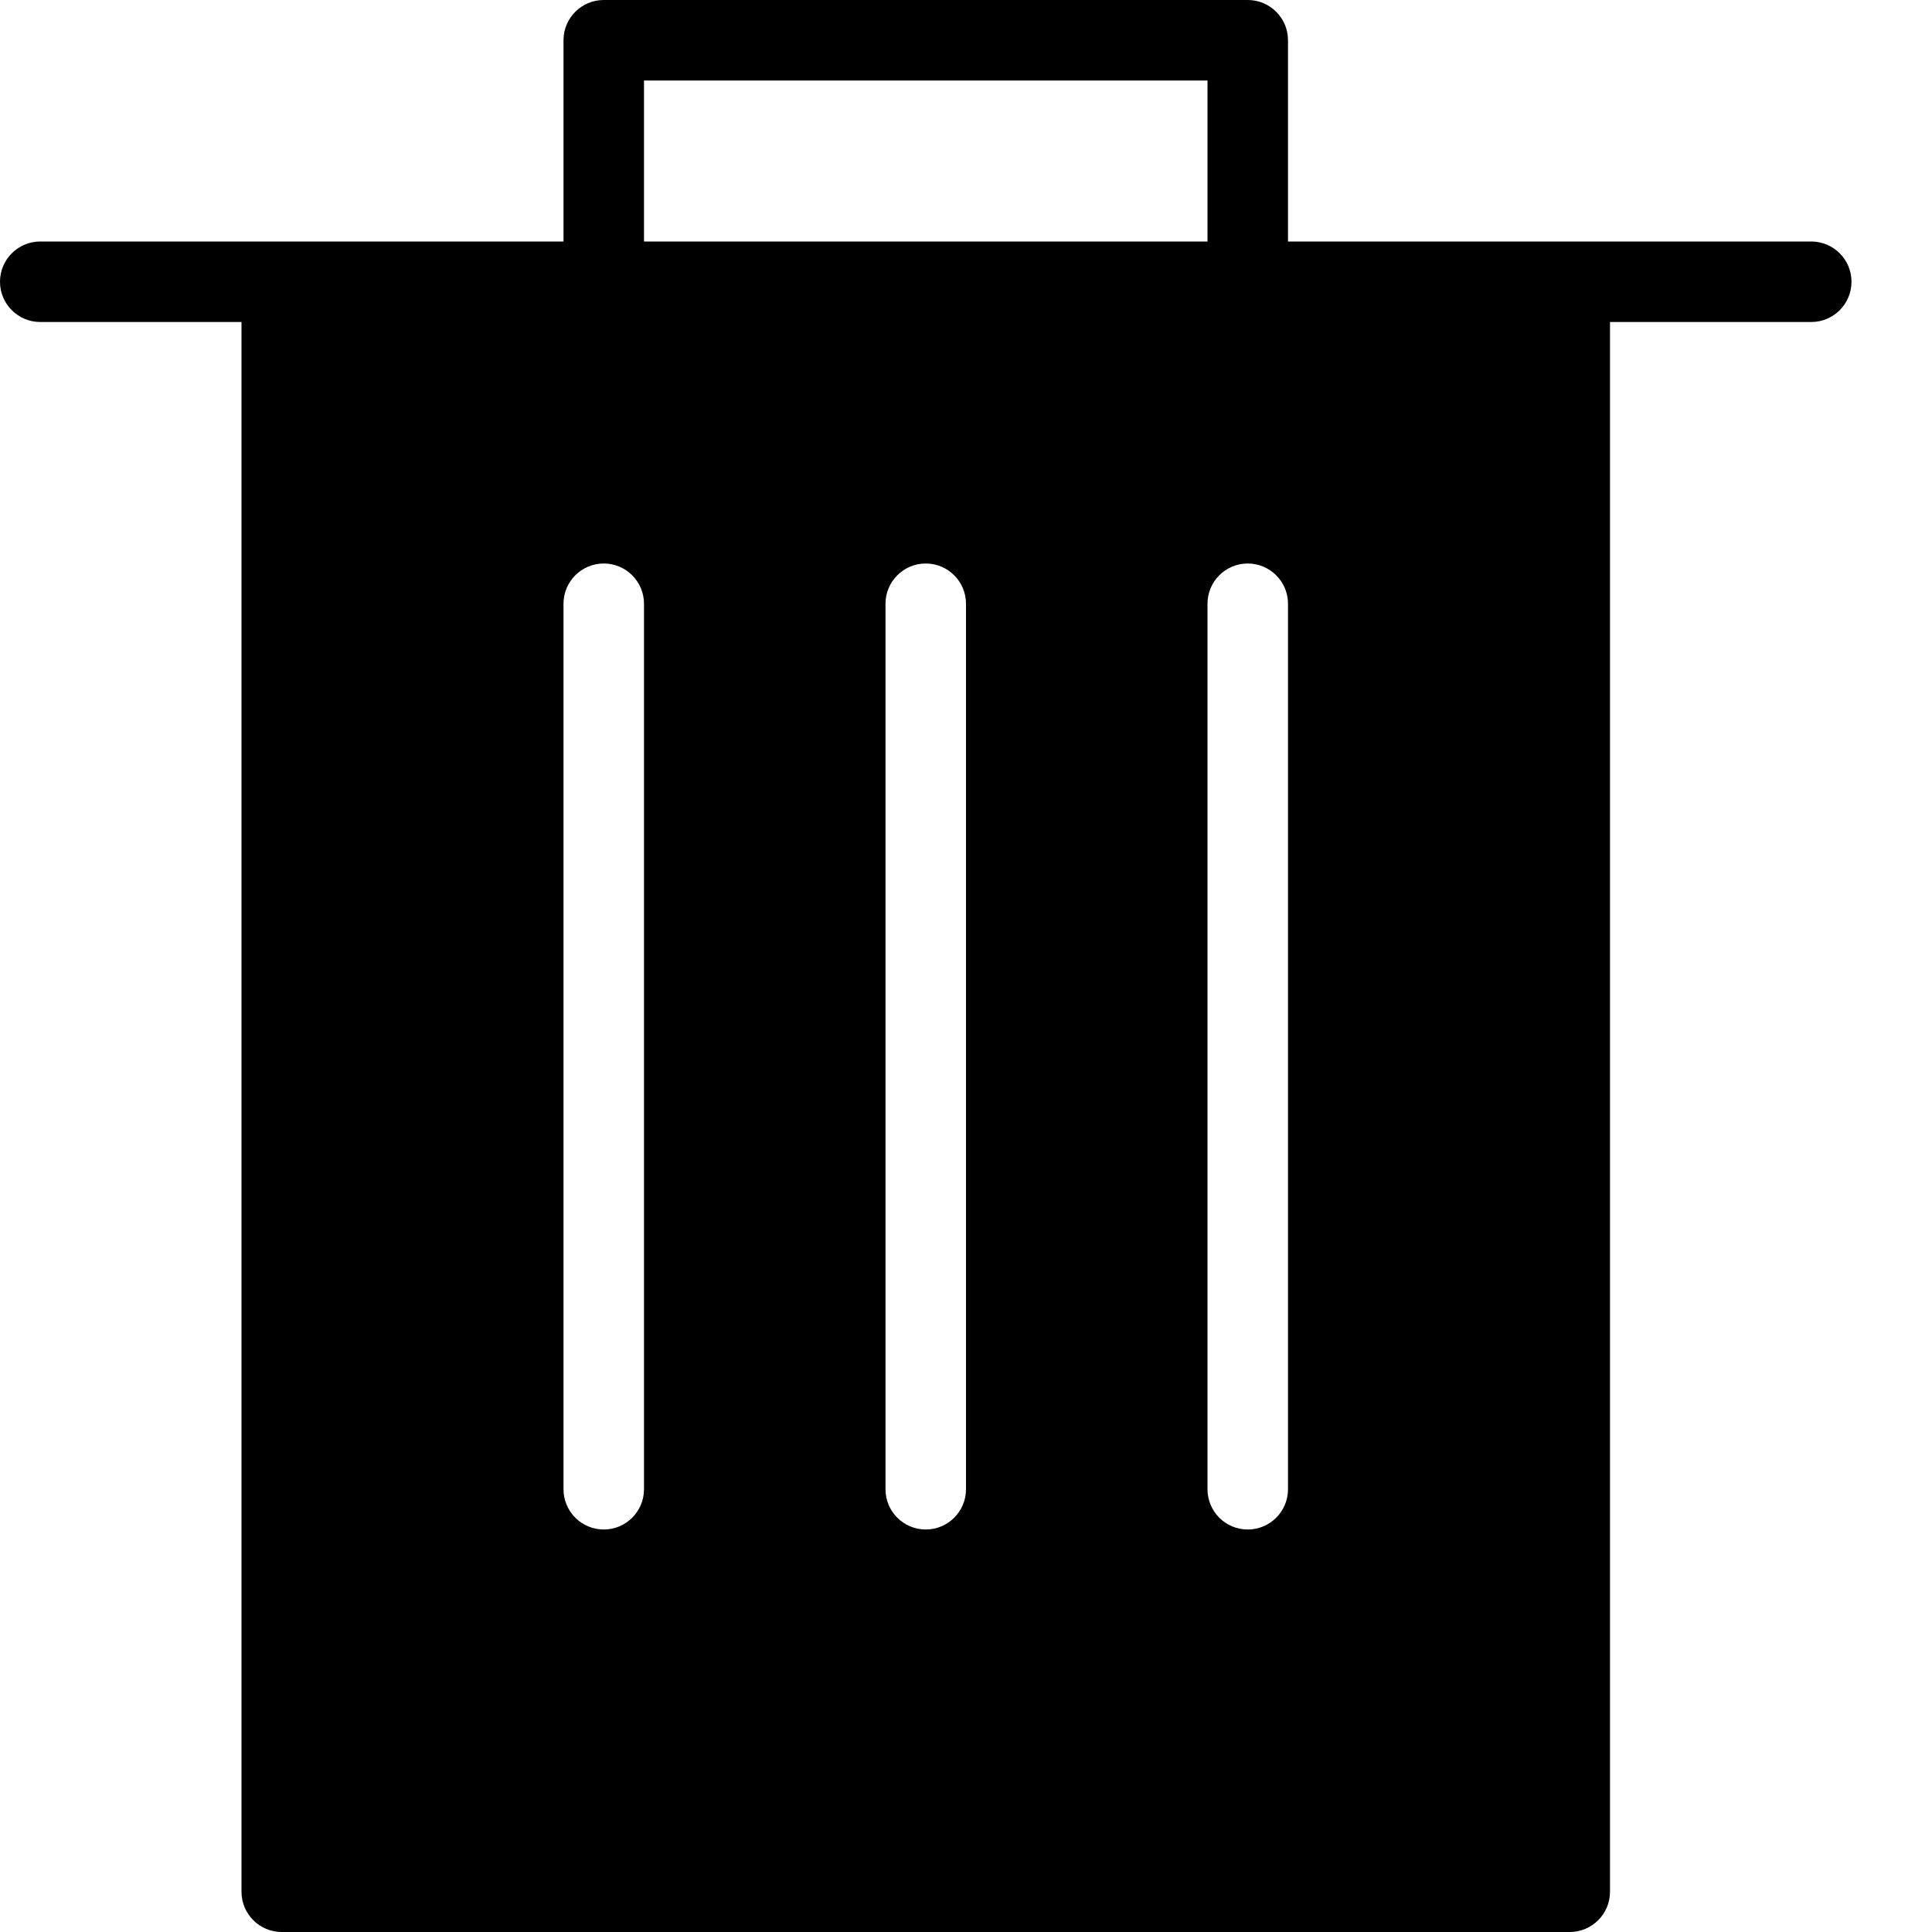 <?xml version="1.0" encoding="utf-8"?>
<!-- Generator: Adobe Illustrator 16.2.1, SVG Export Plug-In . SVG Version: 6.00 Build 0)  -->
<!DOCTYPE svg PUBLIC "-//W3C//DTD SVG 1.1//EN" "http://www.w3.org/Graphics/SVG/1.1/DTD/svg11.dtd">
<svg version="1.1" id="Filled_Version" xmlns="http://www.w3.org/2000/svg" xmlns:xlink="http://www.w3.org/1999/xlink" x="0px"
	 y="0px" width="24px" height="24px" viewBox="0 0 24 24" enable-background="new 0 0 24 24" xml:space="preserve">
<g>
	<path d="M22.5,3h-3H16V0.5C16,0.224,15.776,0,15.5,0h-8C7.224,0,7,0.224,7,0.5V3H3.5h-3C0.224,3,0,3.224,0,3.5
		C0,3.776,0.224,4,0.5,4H3v19.5C3,23.776,3.224,24,3.5,24h16c0.276,0,0.5-0.224,0.5-0.5V4h2.5C22.776,4,23,3.776,23,3.5
		C23,3.224,22.776,3,22.5,3z M8,18.5C8,18.776,7.776,19,7.5,19S7,18.776,7,18.5v-11C7,7.224,7.224,7,7.5,7S8,7.224,8,7.5V18.5z M8,1
		h7v2H8V1z M12,18.5c0,0.276-0.224,0.5-0.5,0.5S11,18.776,11,18.5v-11C11,7.224,11.224,7,11.5,7S12,7.224,12,7.5V18.5z M16,18.5
		c0,0.276-0.224,0.5-0.5,0.5S15,18.776,15,18.5v-11C15,7.224,15.224,7,15.5,7S16,7.224,16,7.5V18.5z"/>
</g>
</svg>
